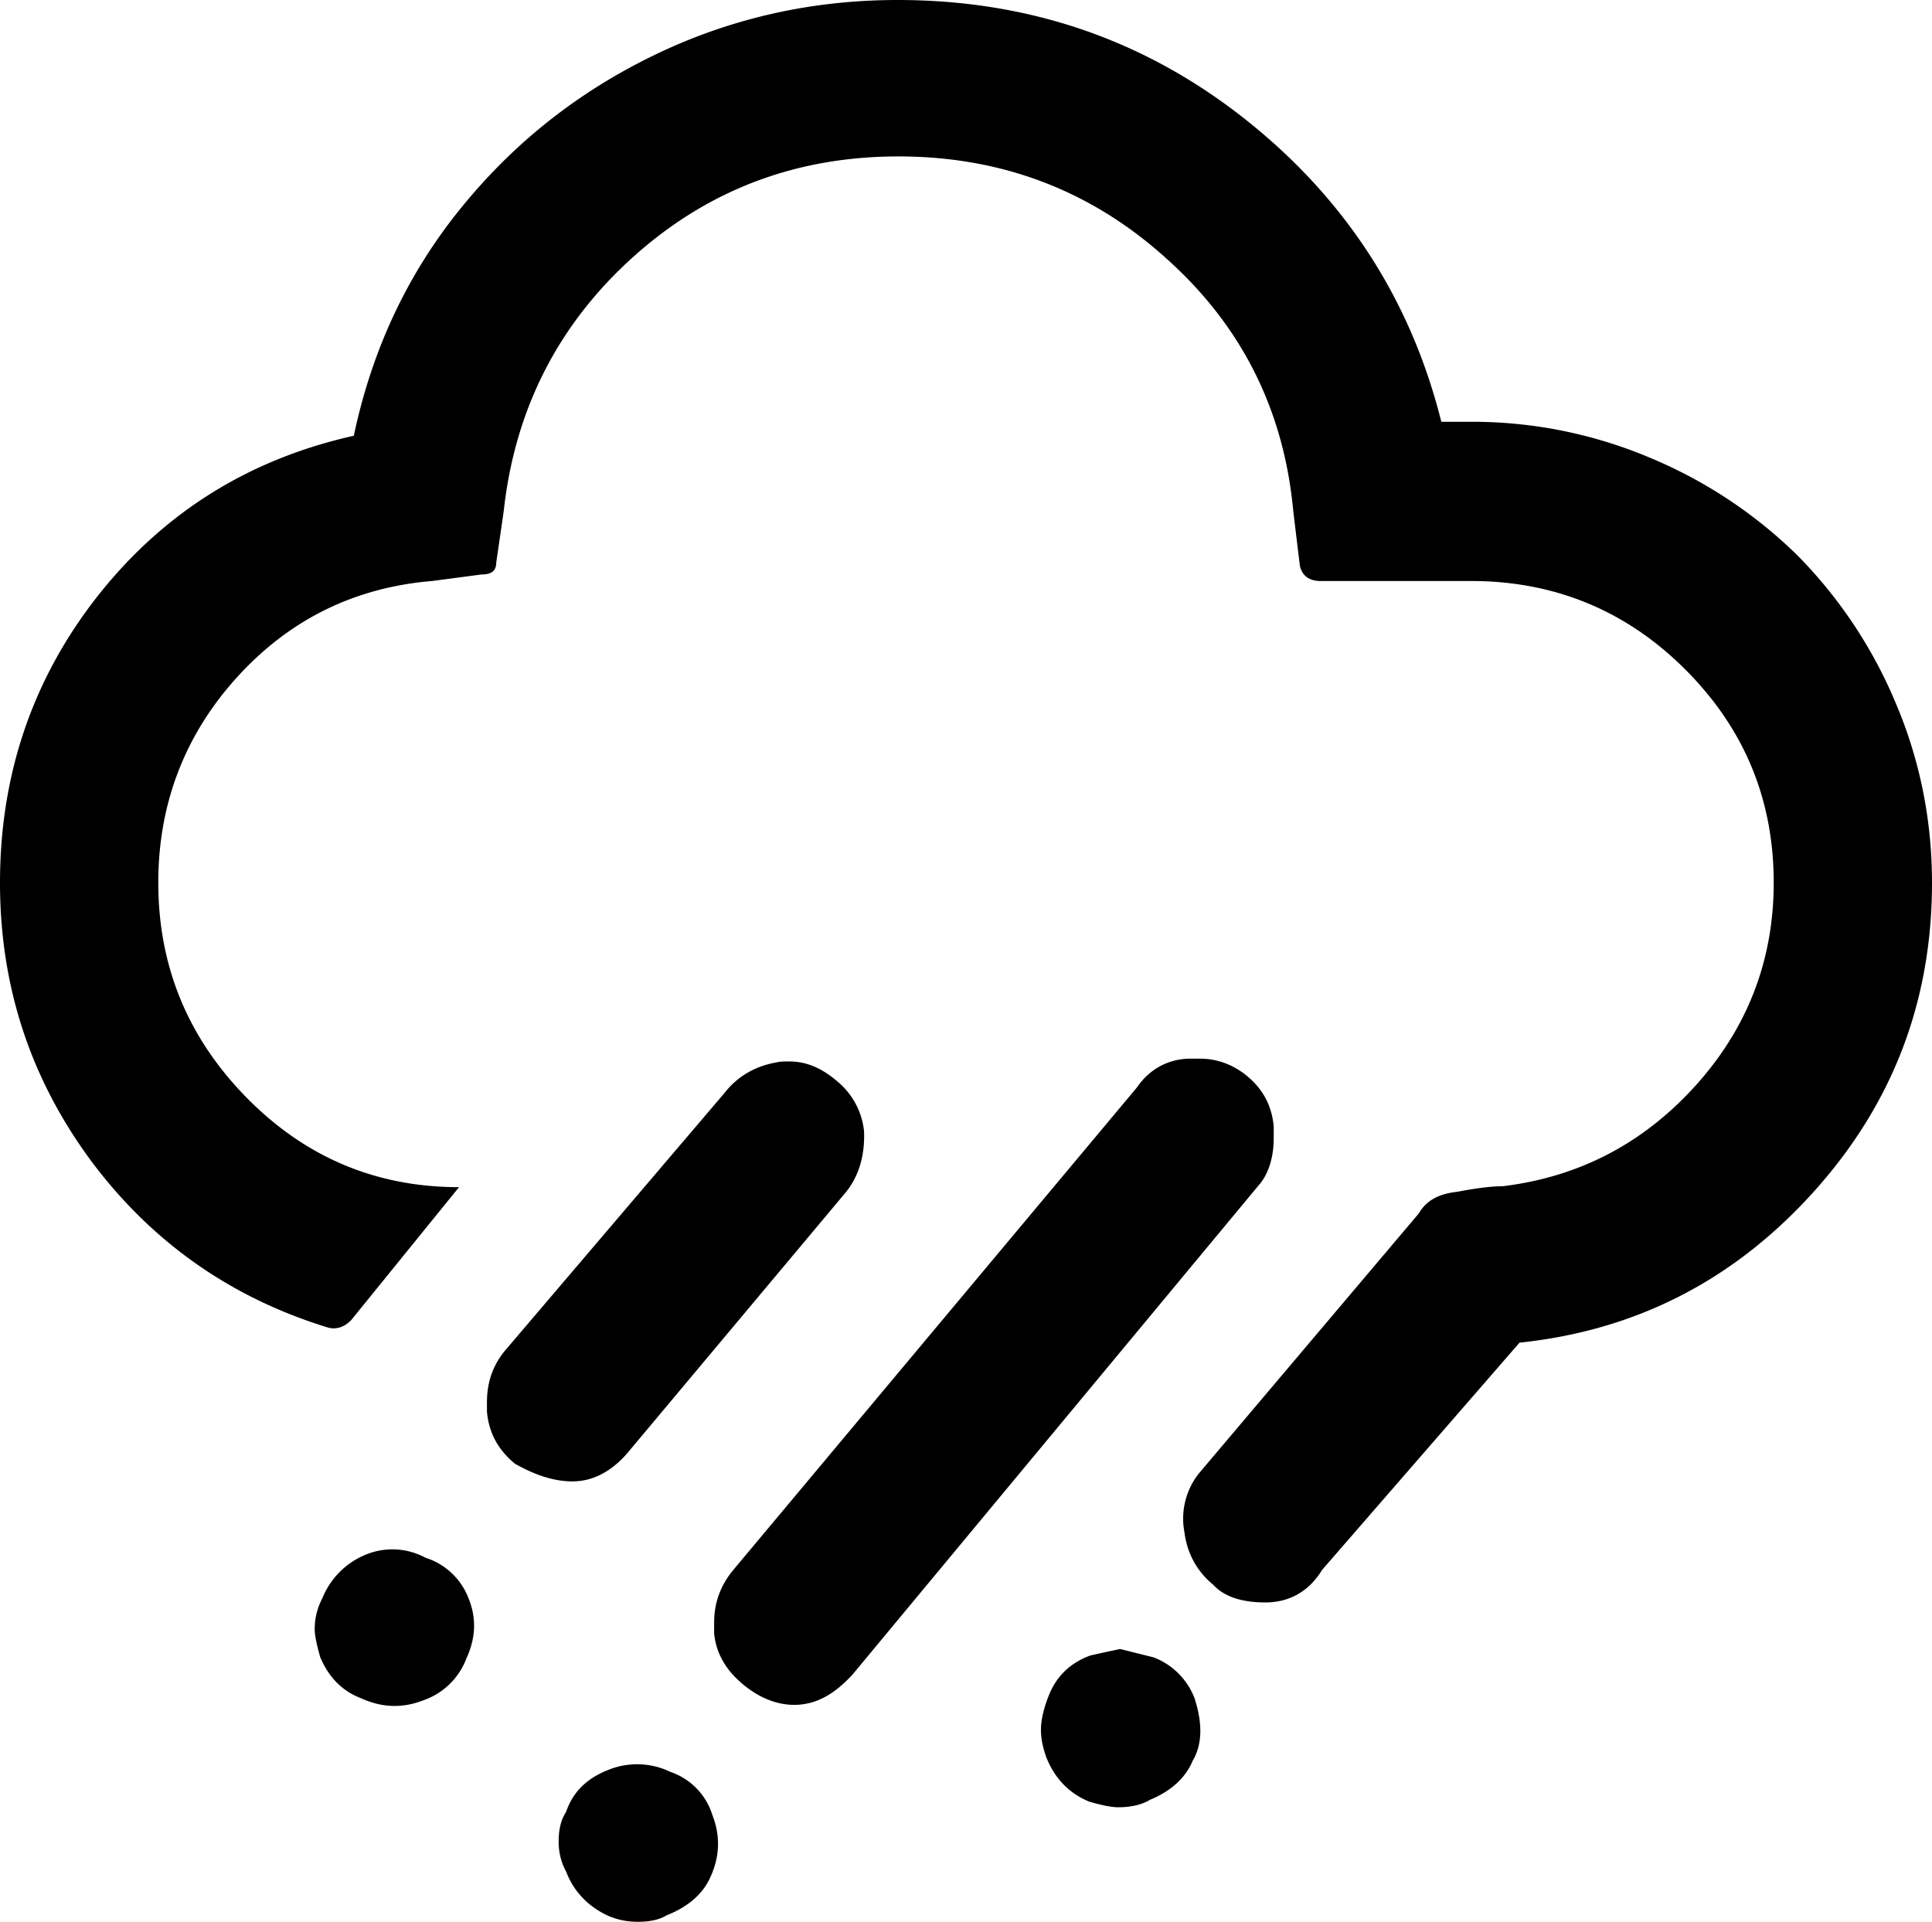 <?xml version="1.0" encoding="UTF-8" standalone="no"?>
<svg xmlns="http://www.w3.org/2000/svg" xmlns:svg="http://www.w3.org/2000/svg" xml:space="preserve" viewBox="0 0 20.75 20.64" version="1.1" id="svg1" width="20.75" height="20.64" fill="currentColor">
  <defs id="defs1" fill="currentColor"/>
  <path d="m 0,9.48 c 0,1.12 0.33,2.11 0.98,2.99 0.65,0.87 1.5,1.47 2.55,1.79 0.09,0.02 0.17,-0.01 0.24,-0.08 l 1.16,-1.43 q -1.335,0 -2.28,-0.96 C 2.02,11.15 1.7,10.38 1.7,9.48 1.7,8.64 1.98,7.9 2.54,7.28 3.1,6.66 3.8,6.31 4.64,6.24 L 5.17,6.17 c 0.11,0 0.16,-0.04 0.16,-0.13 L 5.41,5.49 C 5.53,4.39 6,3.48 6.8,2.76 7.6,2.04 8.55,1.68 9.65,1.68 c 1.1,0 2.06,0.36 2.87,1.09 0.82,0.73 1.27,1.64 1.37,2.72 l 0.07,0.58 c 0.02,0.11 0.1,0.17 0.22,0.17 h 1.62 c 0.9,0 1.67,0.32 2.3,0.95 0.63,0.63 0.95,1.39 0.95,2.29 0,0.83 -0.28,1.56 -0.84,2.18 -0.56,0.62 -1.25,0.98 -2.07,1.08 -0.12,0 -0.28,0.02 -0.49,0.06 -0.19,0.02 -0.33,0.09 -0.41,0.23 l -2.36,2.79 a 0.78,0.78 0 0 0 -0.16,0.63 c 0.03,0.24 0.14,0.43 0.31,0.57 0.11,0.12 0.29,0.19 0.56,0.19 0.26,0 0.47,-0.12 0.61,-0.35 l 2.12,-2.44 c 1.24,-0.13 2.29,-0.66 3.15,-1.61 0.86,-0.95 1.28,-2.06 1.28,-3.33 0,-0.67 -0.13,-1.32 -0.39,-1.93 A 5,5 0 0 0 19.31,5.97 5,5 0 0 0 17.73,4.92 4.9,4.9 0 0 0 15.8,4.53 H 15.48 C 15.15,3.21 14.44,2.12 13.36,1.27 12.28,0.42 11.04,0 9.64,0 8.71,0 7.83,0.2 7.01,0.6 6.19,1 5.5,1.55 4.93,2.26 4.36,2.97 3.99,3.78 3.8,4.68 2.68,4.93 1.76,5.5 1.05,6.4 0.35,7.29 0,8.32 0,9.48 m 3.38,8.02 q 0,0.09 0.06,0.3 c 0.09,0.21 0.23,0.36 0.44,0.44 0.22,0.1 0.44,0.11 0.67,0.02 a 0.76,0.76 0 0 0 0.46,-0.45 c 0.1,-0.22 0.11,-0.43 0.02,-0.65 A 0.73,0.73 0 0 0 4.57,16.73 0.75,0.75 0 0 0 3.92,16.7 0.85,0.85 0 0 0 3.46,17.17 0.7,0.7 0 0 0 3.38,17.5 m 1.85,-2.44 v 0.1 c 0.02,0.23 0.12,0.41 0.3,0.56 0.23,0.13 0.43,0.19 0.62,0.19 0.22,0 0.43,-0.11 0.61,-0.33 l 2.32,-2.77 c 0.14,-0.17 0.21,-0.39 0.2,-0.66 A 0.8,0.8 0 0 0 9,11.62 C 8.84,11.48 8.67,11.4 8.48,11.4 c -0.06,0 -0.1,0 -0.14,0.01 -0.23,0.04 -0.42,0.15 -0.56,0.33 L 5.42,14.51 C 5.29,14.67 5.23,14.85 5.23,15.06 M 6,19.78 c 0,0.12 0.03,0.23 0.08,0.32 0.08,0.21 0.23,0.37 0.44,0.47 0.11,0.05 0.22,0.07 0.33,0.07 0.12,0 0.23,-0.02 0.31,-0.07 0.23,-0.09 0.39,-0.23 0.47,-0.41 0.1,-0.22 0.11,-0.44 0.02,-0.67 A 0.71,0.71 0 0 0 7.2,19.03 0.82,0.82 0 0 0 6.53,19.01 Q 6.185,19.145 6.08,19.46 C 6.02,19.55 6,19.66 6,19.78 m 1.67,-2.35 v 0.11 c 0.02,0.22 0.13,0.4 0.31,0.55 0.18,0.15 0.37,0.22 0.55,0.22 0.23,0 0.43,-0.11 0.63,-0.33 l 4.35,-5.24 c 0.11,-0.12 0.17,-0.3 0.17,-0.52 V 12.1 c -0.02,-0.23 -0.12,-0.4 -0.27,-0.53 -0.15,-0.13 -0.33,-0.2 -0.52,-0.2 h -0.13 c -0.23,0.01 -0.42,0.12 -0.55,0.31 l -4.35,5.2 c -0.14,0.18 -0.19,0.36 -0.19,0.55 m 3.51,1.15 q 0,0.135 0.06,0.3 c 0.09,0.22 0.24,0.38 0.46,0.47 0.14,0.04 0.24,0.06 0.31,0.06 0.14,0 0.26,-0.03 0.34,-0.08 0.22,-0.09 0.38,-0.23 0.46,-0.42 0.1,-0.17 0.11,-0.39 0.02,-0.67 A 0.76,0.76 0 0 0 12.39,17.8 l -0.36,-0.09 c -0.09,0.02 -0.19,0.04 -0.32,0.07 -0.22,0.08 -0.37,0.23 -0.45,0.44 -0.05,0.13 -0.08,0.25 -0.08,0.36" id="path1" fill="currentColor"/>
</svg>
